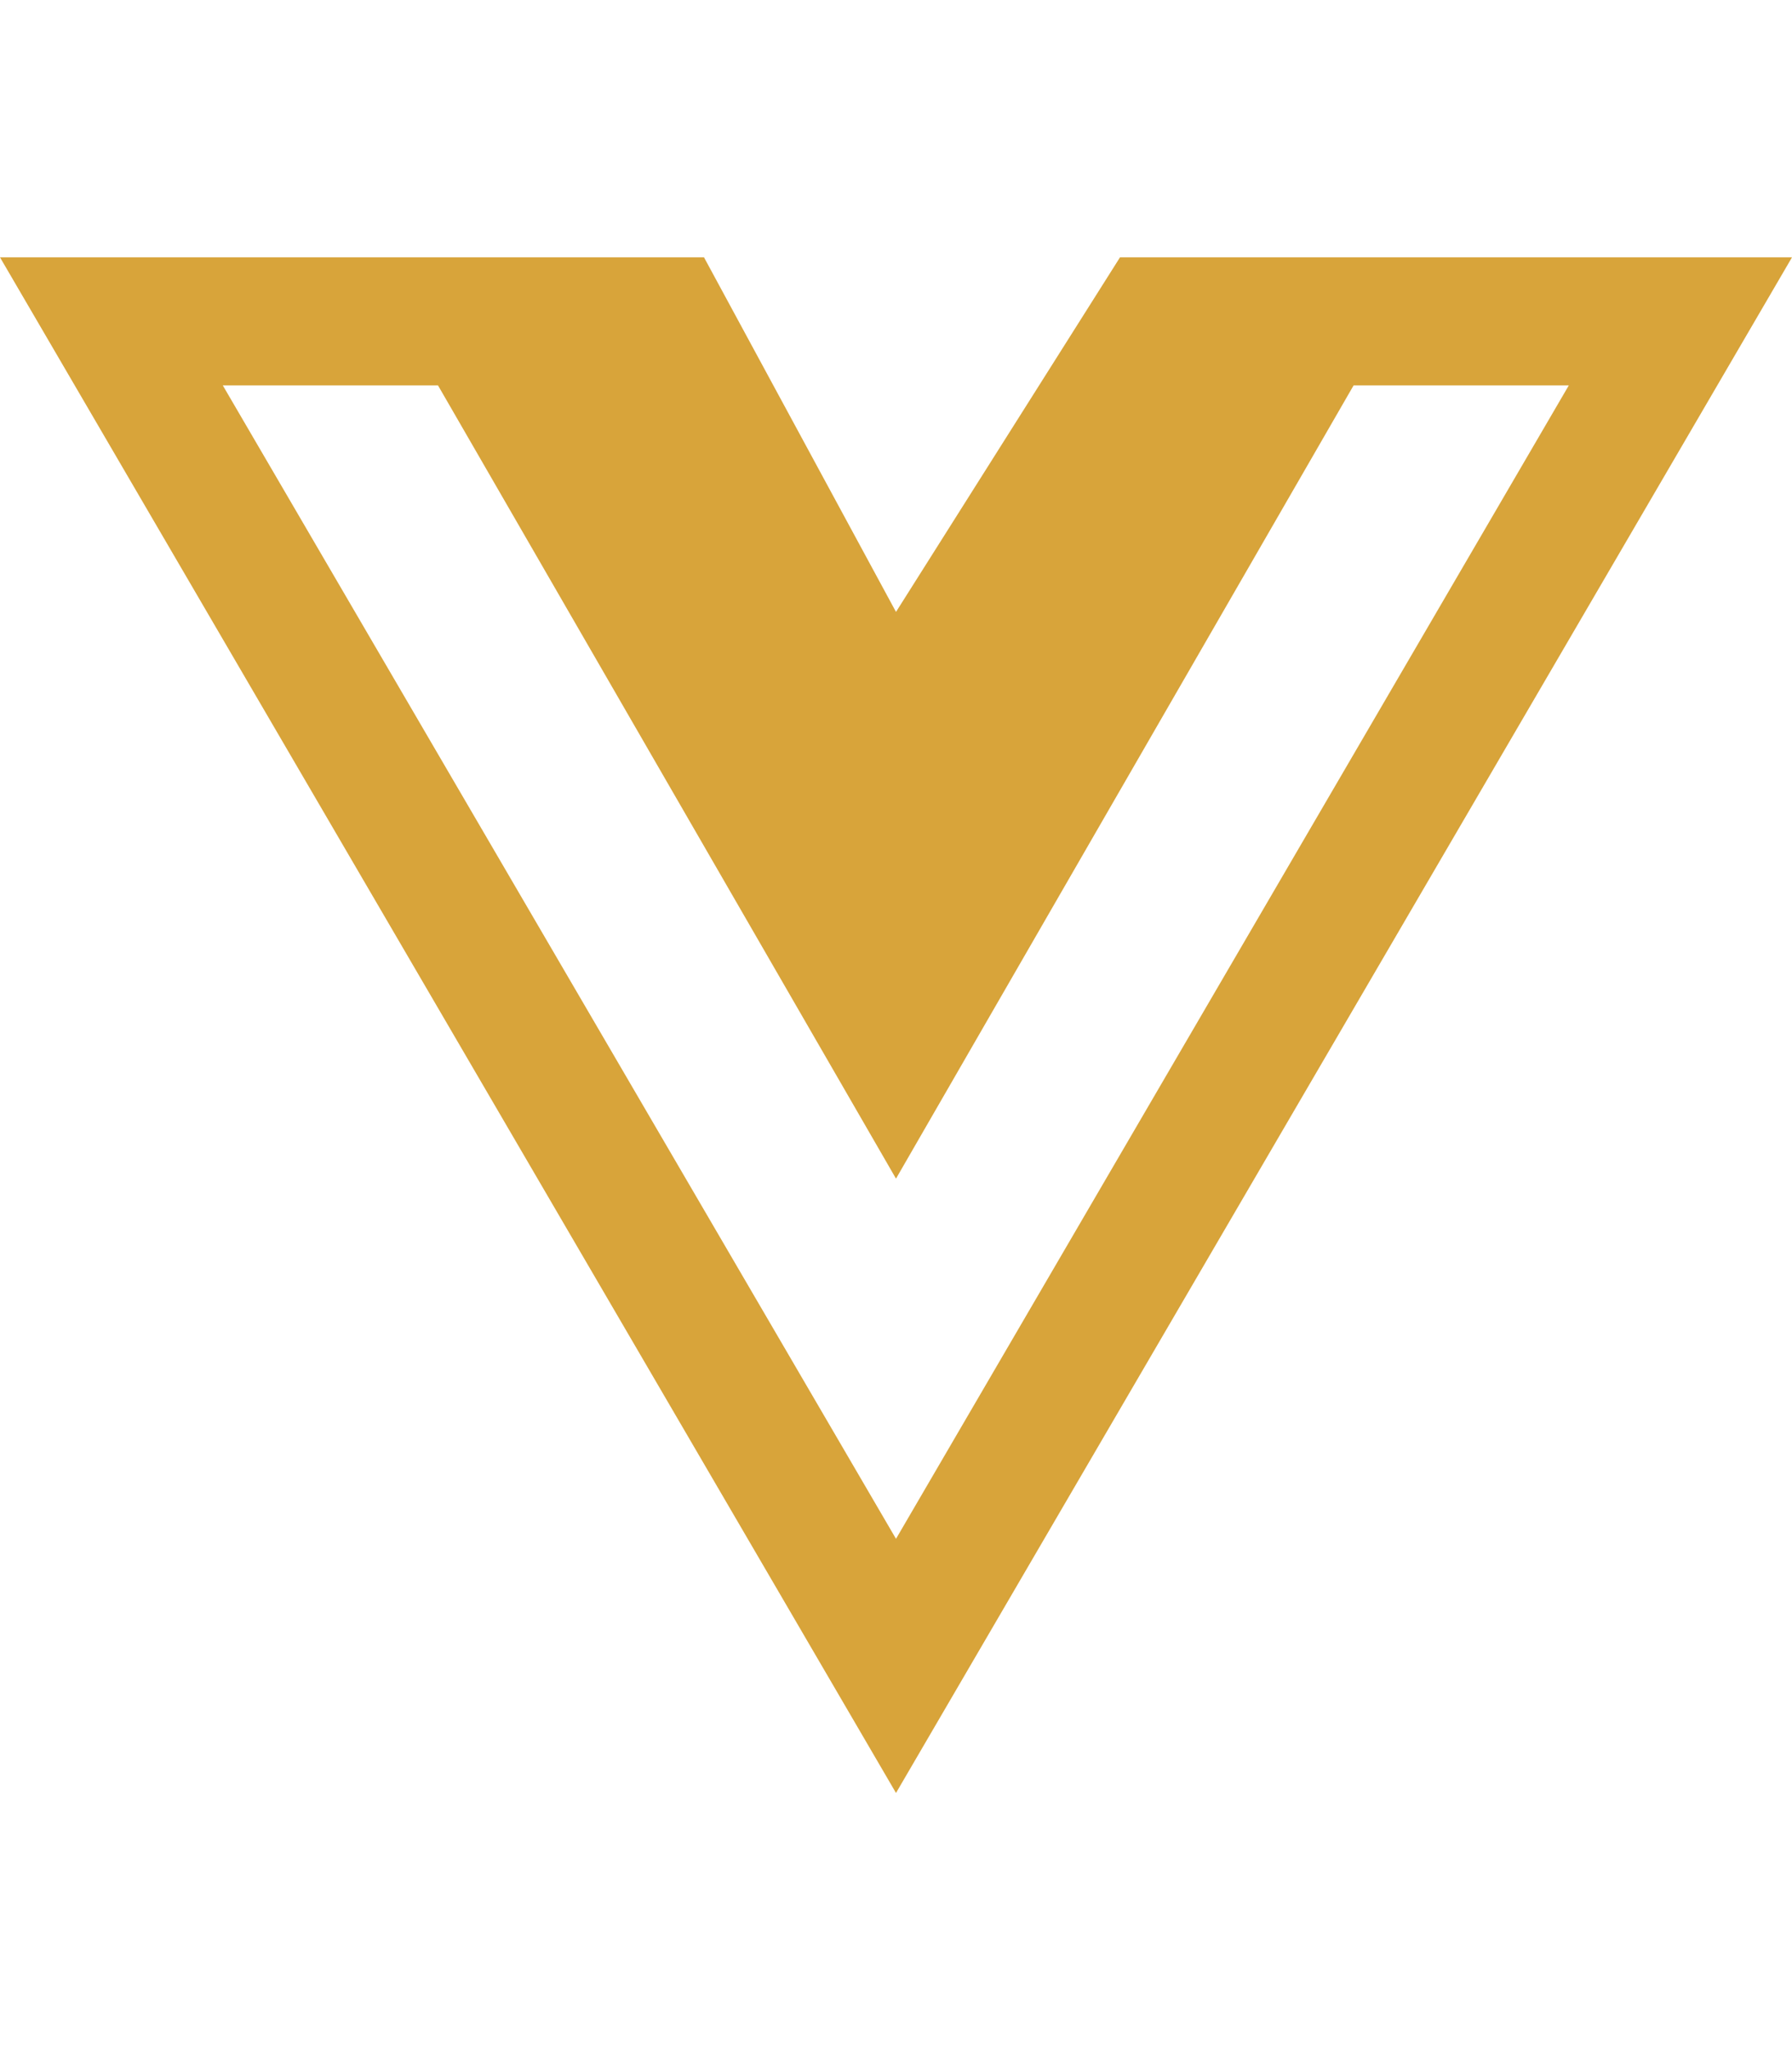 
<svg xmlns="http://www.w3.org/2000/svg" viewBox="0 0 448 512"><g fill="#D8A43A"><path d="M356.9 64.3H280l-56 88.6-48-88.6H0L224 448 448 64.3h-91.1zm-301.2 32h53.8L224 294.5 338.4 96.3h53.8L224 384.5 55.7 96.3z"/></g></svg>